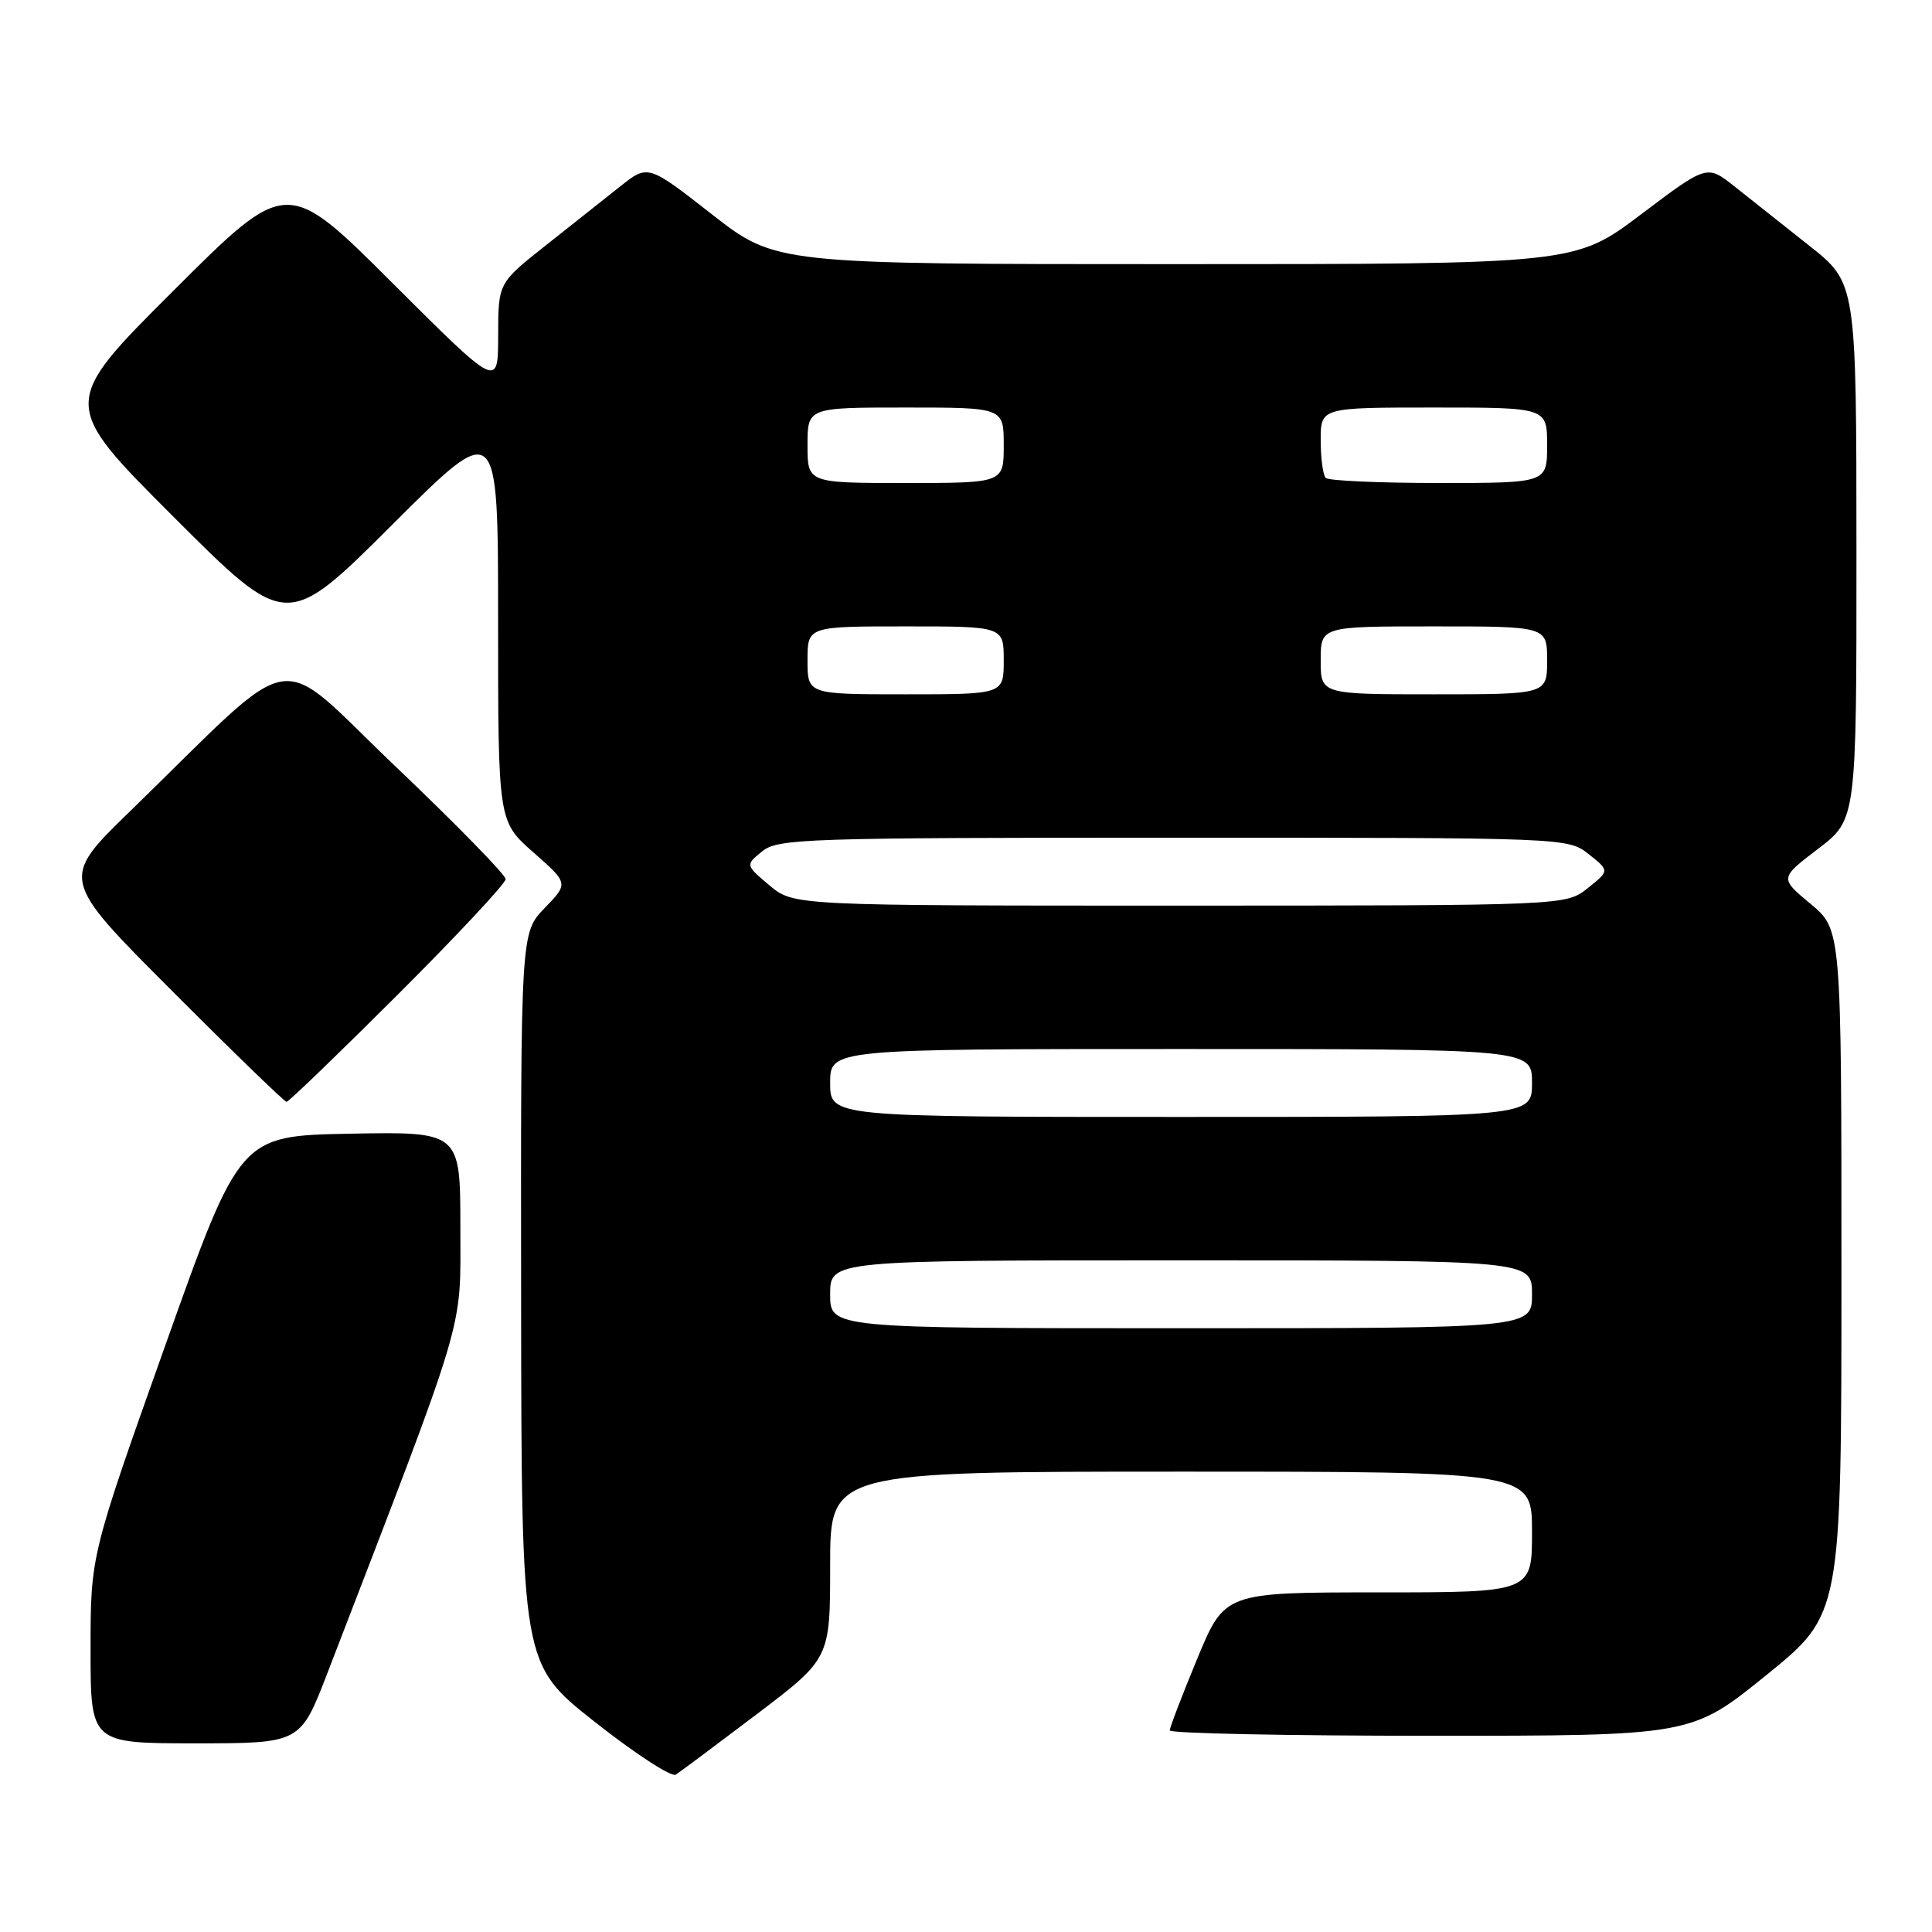 <?xml version="1.0" encoding="UTF-8" standalone="no"?>
<!DOCTYPE svg PUBLIC "-//W3C//DTD SVG 1.1//EN" "http://www.w3.org/Graphics/SVG/1.1/DTD/svg11.dtd" >
<svg xmlns="http://www.w3.org/2000/svg" xmlns:xlink="http://www.w3.org/1999/xlink" version="1.1" viewBox="0 0 256 256">
 <g >
 <path fill="currentColor"
d=" M 100.29 227.13 C 110.00 219.76 110.00 219.76 110.00 207.38 C 110.00 195.00 110.00 195.00 156.50 195.00 C 203.00 195.00 203.00 195.00 203.00 203.00 C 203.00 211.00 203.00 211.00 182.64 211.00 C 162.28 211.00 162.28 211.00 158.64 219.79 C 156.64 224.62 155.00 228.90 155.00 229.29 C 155.00 229.68 170.55 230.00 189.56 230.00 C 224.12 230.00 224.12 230.00 234.06 221.95 C 244.00 213.90 244.00 213.90 244.00 168.53 C 244.00 123.17 244.00 123.17 239.90 119.76 C 235.81 116.36 235.81 116.36 240.90 112.48 C 246.00 108.59 246.00 108.59 245.99 73.04 C 245.98 37.50 245.98 37.50 239.74 32.56 C 236.31 29.84 231.85 26.31 229.84 24.71 C 226.18 21.81 226.18 21.81 217.44 28.41 C 208.70 35.00 208.70 35.00 155.74 35.00 C 102.79 35.00 102.79 35.00 94.32 28.39 C 85.86 21.78 85.86 21.78 82.18 24.70 C 80.16 26.30 75.69 29.84 72.26 32.56 C 66.02 37.50 66.02 37.50 66.01 44.49 C 66.00 51.47 66.00 51.47 52.00 37.50 C 38.00 23.53 38.00 23.53 23.00 38.50 C 7.99 53.48 7.99 53.48 22.99 68.48 C 37.99 83.48 37.99 83.48 52.00 69.50 C 66.00 55.53 66.00 55.53 66.00 82.18 C 66.00 108.83 66.00 108.83 70.67 112.94 C 75.34 117.05 75.34 117.05 72.17 120.32 C 69.00 123.60 69.00 123.60 69.05 172.05 C 69.10 220.50 69.10 220.50 78.80 228.15 C 84.13 232.36 88.97 235.51 89.54 235.15 C 90.11 234.79 94.94 231.18 100.29 227.13 Z  M 43.36 221.75 C 62.04 173.27 61.00 176.73 61.00 162.74 C 61.00 149.95 61.00 149.95 46.39 150.22 C 31.78 150.50 31.78 150.50 21.89 178.30 C 12.00 206.10 12.00 206.10 12.00 218.55 C 12.00 231.00 12.00 231.00 25.90 231.00 C 39.79 231.00 39.79 231.00 43.36 221.75 Z  M 52.74 131.76 C 60.58 123.93 67.00 117.06 67.00 116.49 C 67.00 115.92 60.44 109.21 52.43 101.58 C 35.97 85.92 40.14 85.23 17.25 107.48 C 7.99 116.47 7.99 116.47 22.73 131.23 C 30.84 139.36 37.70 146.00 37.97 146.00 C 38.25 146.00 44.89 139.59 52.74 131.76 Z  M 110.00 171.50 C 110.00 167.00 110.00 167.00 156.50 167.00 C 203.00 167.00 203.00 167.00 203.00 171.50 C 203.00 176.00 203.00 176.00 156.50 176.00 C 110.00 176.00 110.00 176.00 110.00 171.50 Z  M 110.00 143.50 C 110.00 139.00 110.00 139.00 156.50 139.00 C 203.00 139.00 203.00 139.00 203.00 143.50 C 203.00 148.00 203.00 148.00 156.50 148.00 C 110.00 148.00 110.00 148.00 110.00 143.50 Z  M 101.95 117.31 C 98.76 114.62 98.76 114.62 100.99 112.81 C 103.08 111.12 106.56 111.00 155.48 111.00 C 207.67 111.00 207.73 111.00 210.51 113.18 C 213.28 115.37 213.28 115.37 210.39 117.68 C 207.50 119.99 207.50 119.99 156.33 120.00 C 105.15 120.00 105.15 120.00 101.95 117.31 Z  M 107.00 87.50 C 107.00 83.00 107.00 83.00 120.00 83.00 C 133.00 83.00 133.00 83.00 133.00 87.50 C 133.00 92.00 133.00 92.00 120.00 92.00 C 107.00 92.00 107.00 92.00 107.00 87.50 Z  M 175.00 87.50 C 175.00 83.00 175.00 83.00 190.00 83.00 C 205.00 83.00 205.00 83.00 205.00 87.50 C 205.00 92.00 205.00 92.00 190.00 92.00 C 175.00 92.00 175.00 92.00 175.00 87.50 Z  M 107.00 59.00 C 107.00 54.00 107.00 54.00 120.00 54.00 C 133.00 54.00 133.00 54.00 133.00 59.00 C 133.00 64.00 133.00 64.00 120.00 64.00 C 107.00 64.00 107.00 64.00 107.00 59.00 Z  M 175.67 63.33 C 175.30 62.97 175.00 60.72 175.00 58.33 C 175.00 54.00 175.00 54.00 190.00 54.00 C 205.00 54.00 205.00 54.00 205.00 59.00 C 205.00 64.00 205.00 64.00 190.67 64.00 C 182.78 64.00 176.03 63.70 175.67 63.33 Z "/>
</g>
</svg>